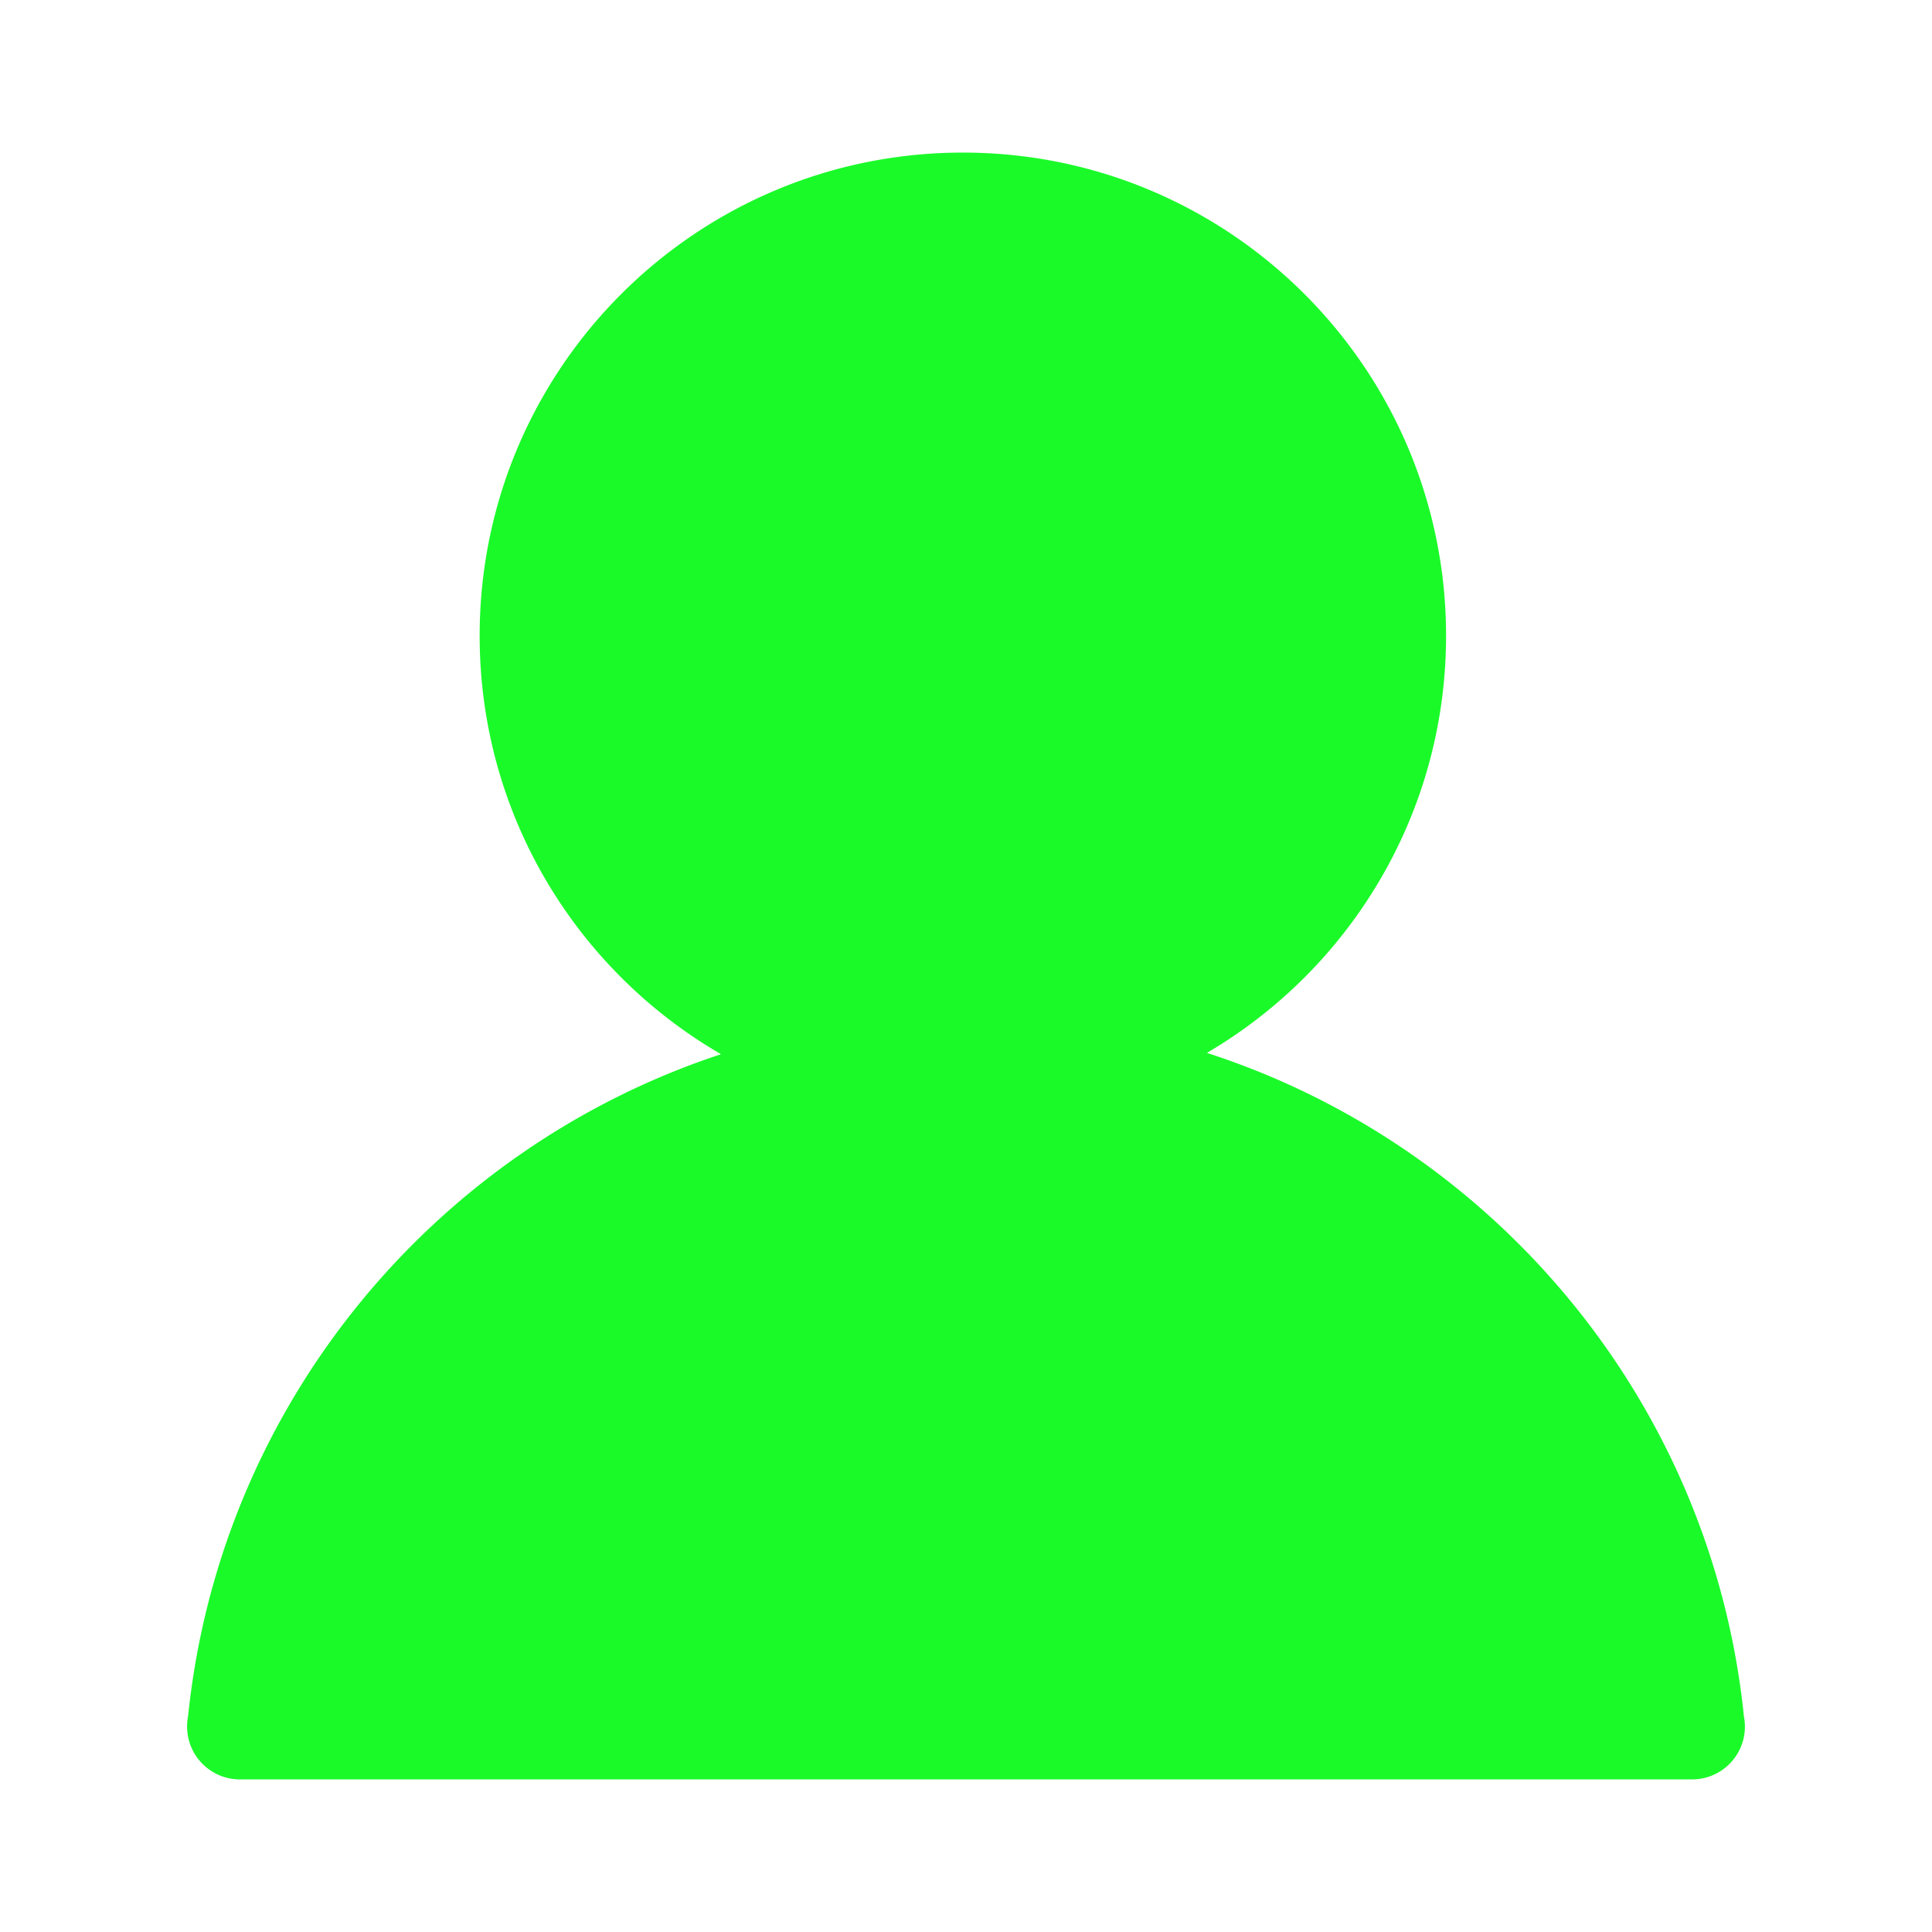 <?xml version="1.0" standalone="no"?><!DOCTYPE svg PUBLIC "-//W3C//DTD SVG 1.1//EN" "http://www.w3.org/Graphics/SVG/1.1/DTD/svg11.dtd"><svg t="1717078011878" class="icon" viewBox="0 0 1024 1024" version="1.1" xmlns="http://www.w3.org/2000/svg" p-id="25474" xmlns:xlink="http://www.w3.org/1999/xlink" width="30" height="30"><path d="M896.84 943.123c15.464 0 28-12.536 28-28 0-1.824-0.18-3.606-0.513-5.333-16.941-165.472-131.218-302.112-284.637-351.74 75.826-44.466 126.75-126.813 126.75-221.065 0-141.444-114.663-256.107-256.107-256.107S254.227 195.54 254.227 336.984c0 94.743 51.45 177.463 127.931 221.763C229.822 608.953 116.535 745.092 99.673 909.79a28.132 28.132 0 0 0-0.513 5.333c0 15.464 12.536 28 28 28" fill="#1afa29" p-id="25475"></path></svg>